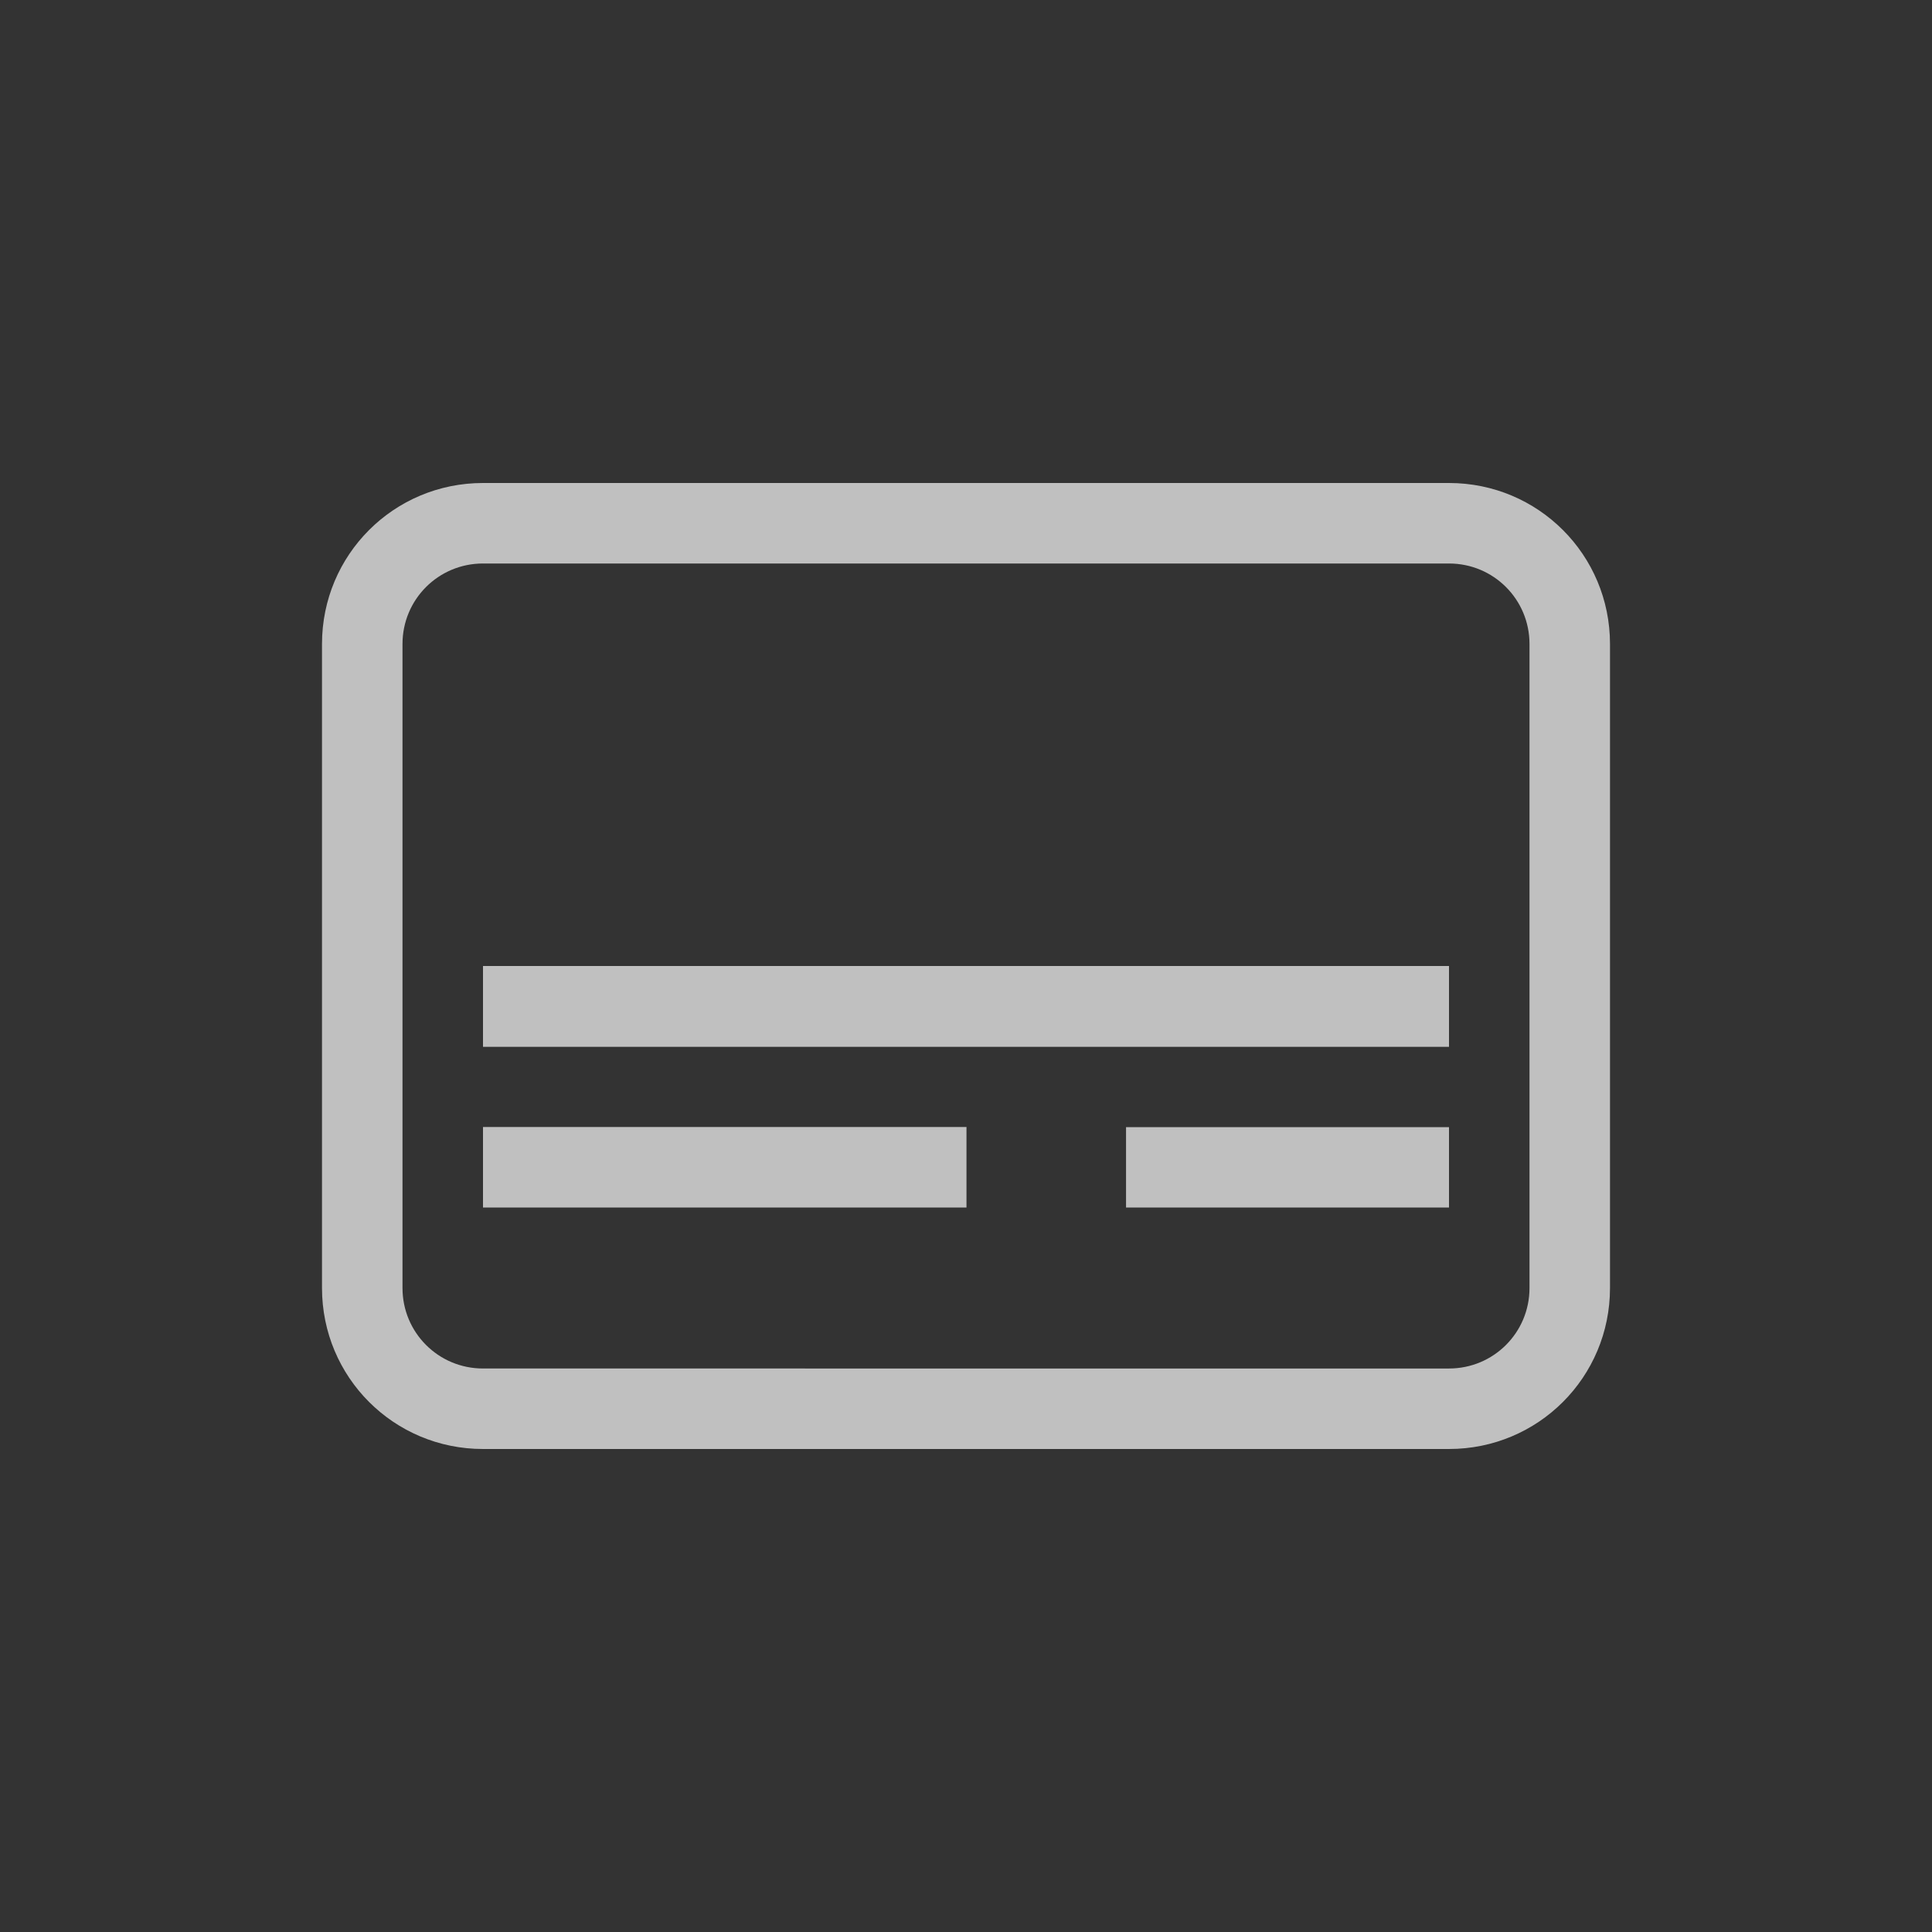 <svg xmlns="http://www.w3.org/2000/svg" width="24" height="24">
    <rect width="100%" height="100%" fill="#333333" stroke="none"/>
    <defs>
        <style id="current-color-scheme" type="text/css">
            .ColorScheme-Text{color:#fdfdfd;opacity:.7}
        </style>
    </defs>
    <path fill="currentColor" d="M6 12v1.004h12V12zm0 2v1h6.006v-1zm7.988.002V15H18v-.998z" class="ColorScheme-Text"/>
    <path fill="currentColor" d="M6 6c-1.108 0-2 .892-2 2v8c0 1.108.892 2 2 2h12c1.108 0 2-.892 2-2V8c0-1.108-.892-2-2-2zm0 1h12c.554 0 1 .446 1 1v8c0 .554-.446 1-1 1H6c-.554 0-1-.446-1-1V8c0-.554.446-1 1-1z" class="ColorScheme-Text"/>
</svg>
